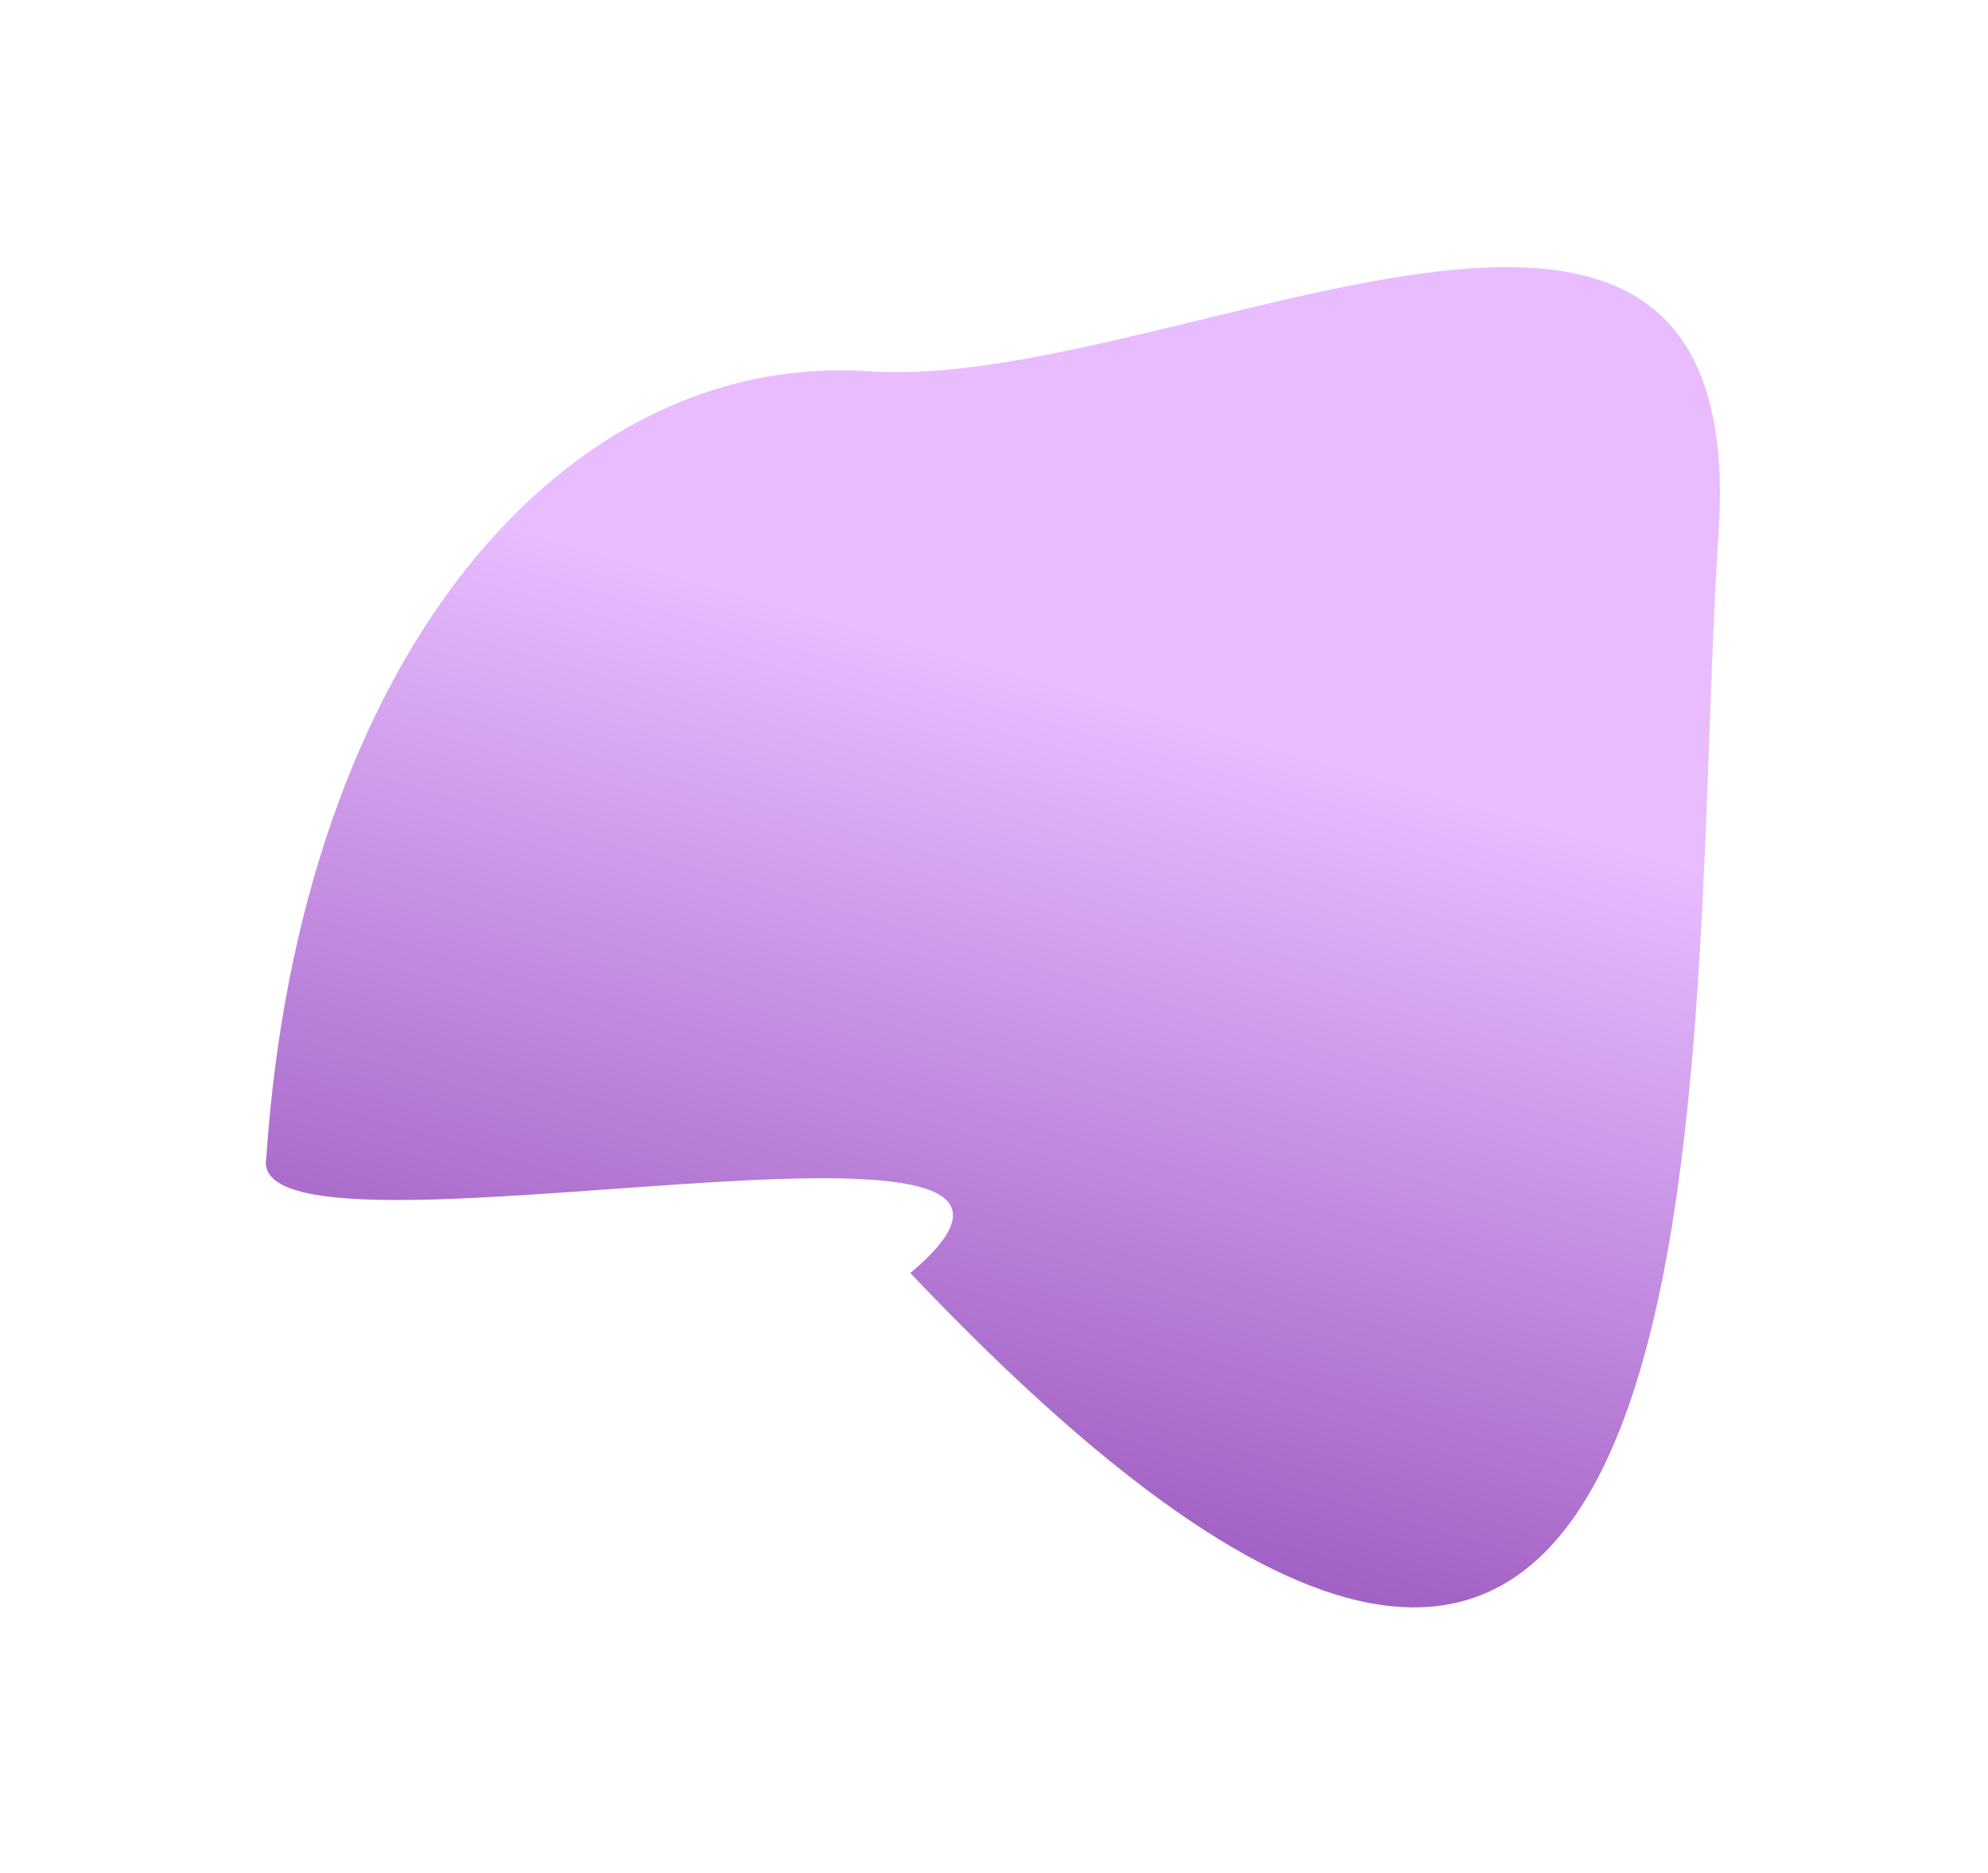 <?xml version="1.0" encoding="UTF-8" standalone="no"?>
<svg
   width="330"
   height="311"
   viewBox="0 0 330 311"
   fill="none"
   version="1.1"
   id="svg2"
   xmlns="http://www.w3.org/2000/svg"
   xmlns:svg="http://www.w3.org/2000/svg">
  <g
     filter="url(#filter0_f_1502_47190)"
     id="g1">
    <path
       d="M 151.108,211.372 C 192.346,176.688 39.928,213.388 44.208,192.177 49.805,109.432 93.421,58.217 144.268,61.656 c 50.846,3.439 146.596,-55.745 141,27 -5.597,82.744 7.113,271.703 -134.16,122.716 z"
       fill="url(#paint0_linear_1502_47190)"
       id="path1"
       style="fill:url(#paint0_linear_1502_47190)" />
  </g>
  <defs
     id="defs2">
    <filter
       id="filter0_f_1502_47190"
       x="0.176"
       y="0.406"
       width="329.27"
       height="310.428"
       filterUnits="userSpaceOnUse"
       color-interpolation-filters="sRGB">
      <feFlood
         flood-opacity="0"
         result="BackgroundImageFix"
         id="feFlood1" />
      <feBlend
         mode="normal"
         in="SourceGraphic"
         in2="BackgroundImageFix"
         result="shape"
         id="feBlend1" />
      <feGaussianBlur
         stdDeviation="21.972"
         result="effect1_foregroundBlur_1502_47190"
         id="feGaussianBlur1" />
    </filter>
    <linearGradient
       id="paint0_linear_1502_47190"
       x1="193.871"
       y1="118.72"
       x2="141.654"
       y2="299.554"
       gradientUnits="userSpaceOnUse">
      <stop
         stop-color="#DCFFBC"
         id="stop1"
         offset="0"
         style="stop-color:#e8bcff;stop-opacity:1;" />
      <stop
         offset="1"
         stop-color="#5ECE71"
         id="stop2"
         style="stop-color:#843aac;stop-opacity:1;" />
    </linearGradient>
  </defs>
</svg>
